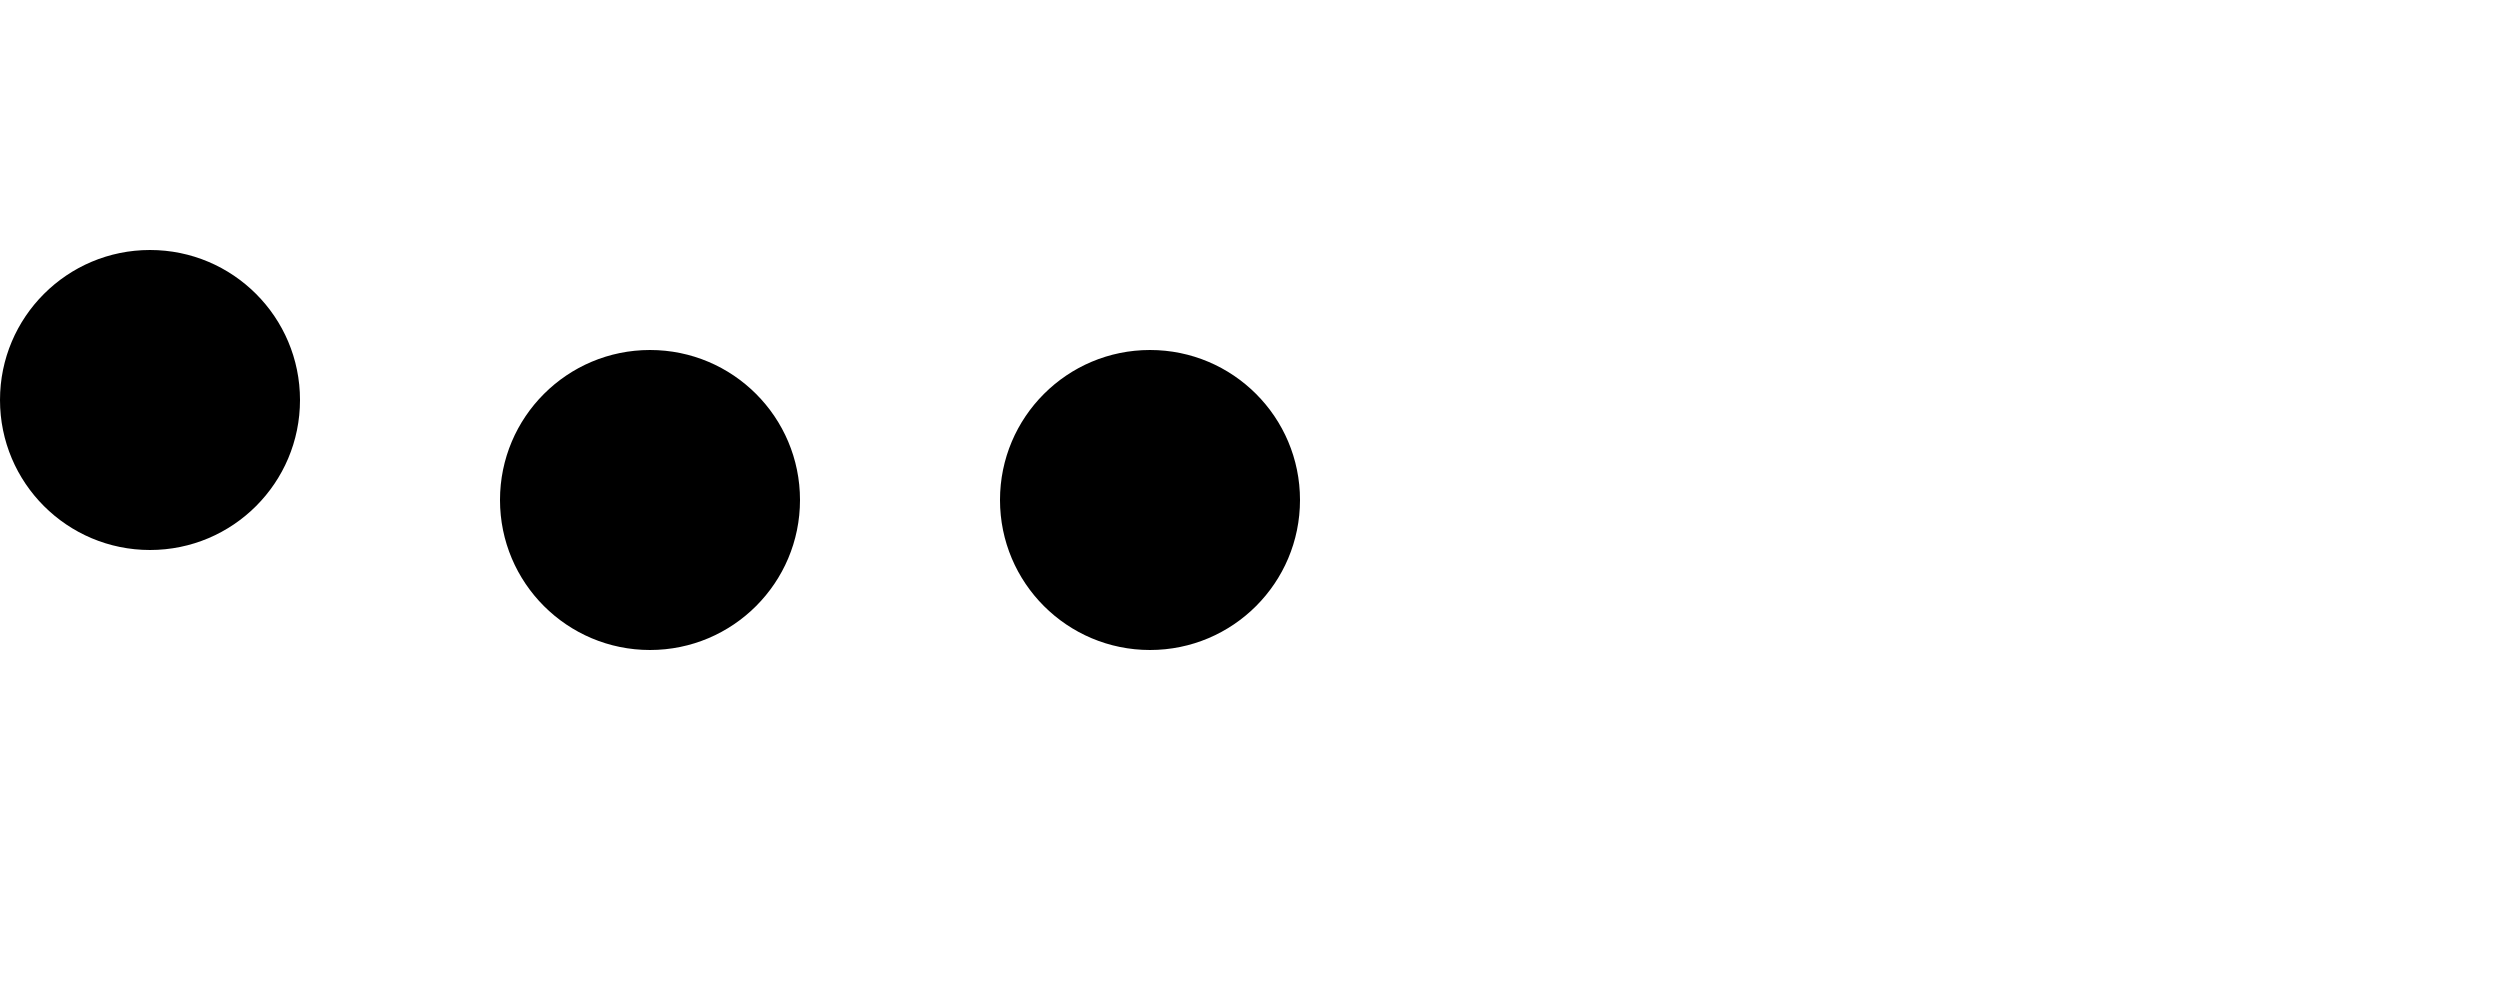 <svg width="50" height="20">
  <circle cx="3" cy="8" r="3" id="dot1">
    <animate
      attributeName="cy"
      values="10;15;10"
      keyTimes="0;0.5;1"
      dur="1s"
      repeatCount="indefinite"
    />
  </circle>
  <circle cx="13" cy="10" r="3" id="dot2">
    <animate
      attributeName="cy"
      values="10;15;10"
      keyTimes="0;0.5;1"
      dur="1s"
      repeatCount="indefinite"
      begin="0.1s"
    />
  </circle>
  <circle cx="23" cy="10" r="3" id="dot3">
    <animate
      attributeName="cy"
      values="10;15;10"
      keyTimes="0;0.5;1"
      dur="1s"
      repeatCount="indefinite"
      begin="0.2s"
    />
  </circle>
</svg>

